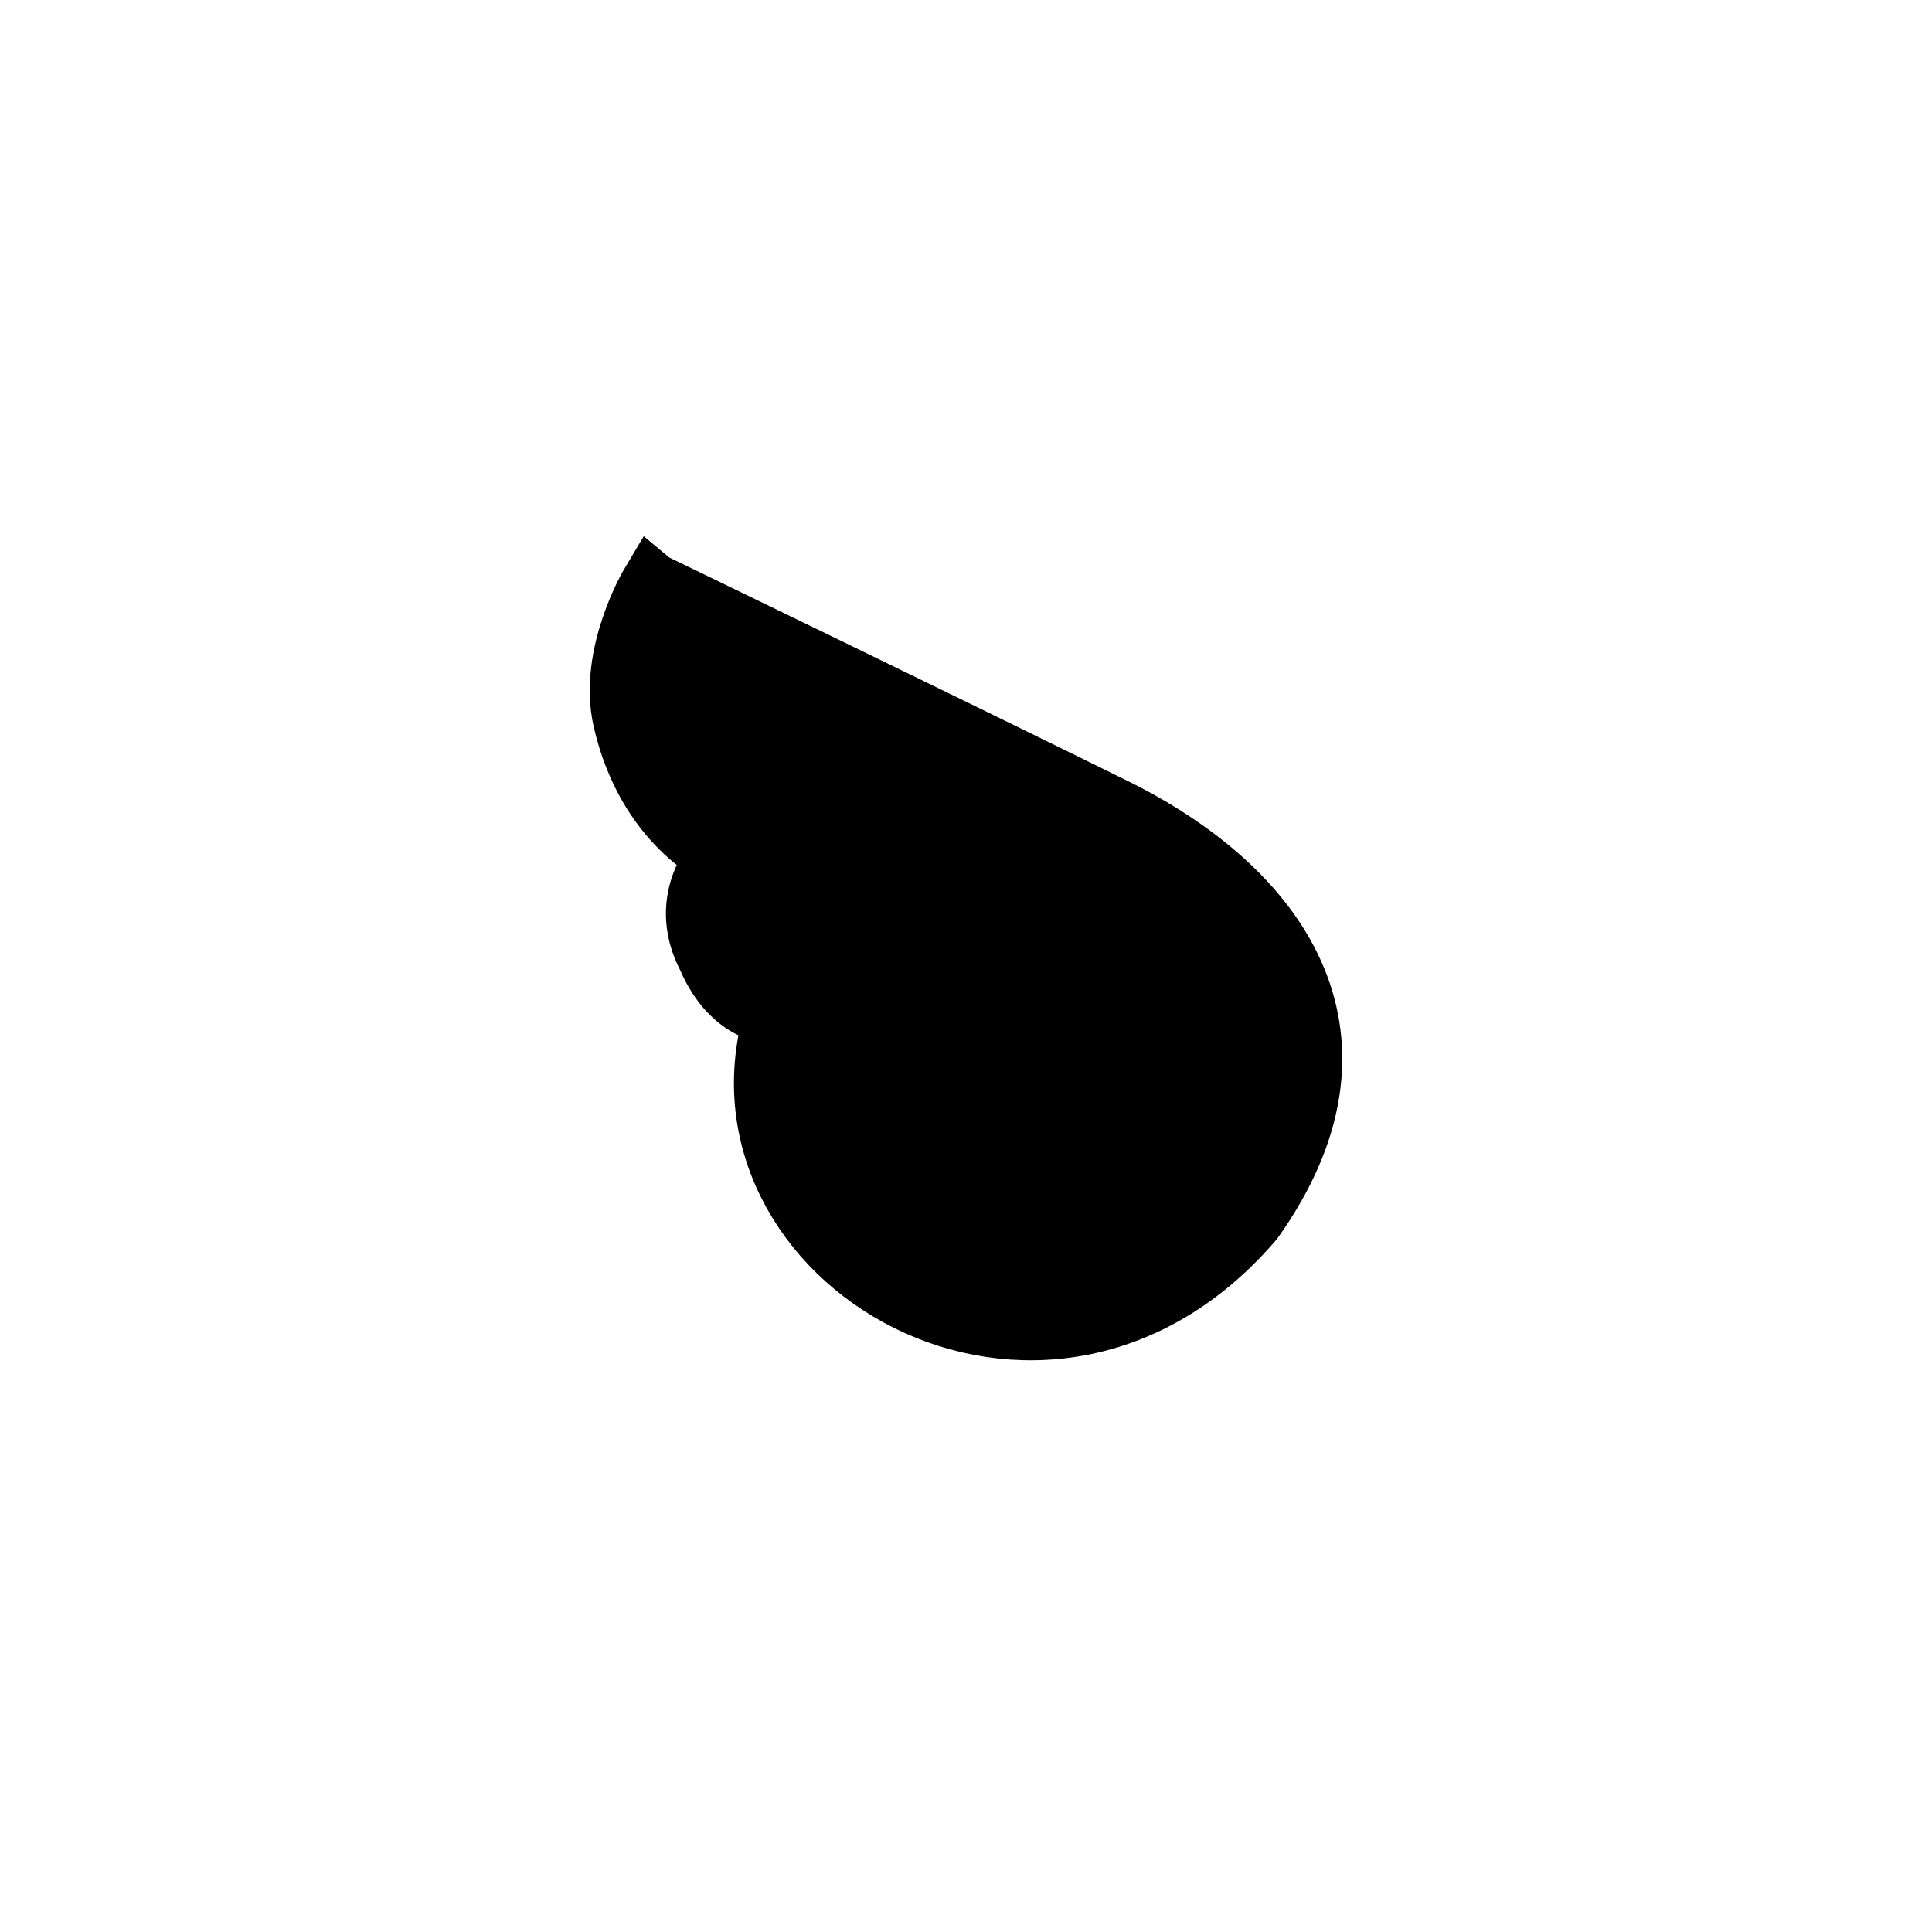 <svg version="1.1" xmlns="http://www.w3.org/2000/svg" xmlns:xlink="http://www.w3.org/1999/xlink" width="121.333" height="121.333" viewBox="0,0,121.333,121.333"><g transform="translate(-179.333,-119.333)"><g data-paper-data="{&quot;isPaintingLayer&quot;:true}" fill-rule="nonzero" stroke-linejoin="miter" stroke-miterlimit="10" stroke-dasharray="" stroke-dashoffset="0" style="mix-blend-mode: normal"><path d="M220.28,156.044c0,0 18.357,8.875 29.284,14.275c10.413,5.268 16.33,14.408 8.399,25.58c-13.029,15.241 -34.618,2.484 -29.866,-12.886c0.056,-0.148 -2.62,0.158 -4.243,-3.611c-1.933,-3.703 0.747,-6.339 0.747,-6.339c0,0 -4.534,-1.965 -6.034,-8.539c-0.927,-4.061 1.712,-8.481 1.712,-8.481z" data-paper-data="{&quot;origPos&quot;:null,&quot;origRot&quot;:0}" fill="none" stroke="#000000" stroke-width="4" stroke-linecap="round"/><path d="M260.109,184.459c0.969,8.523 -5.485,16.256 -14.416,17.271c-8.931,1.016 -16.957,-5.07 -17.926,-13.594c-0.299,-2.634 0.828,-6.155 0.828,-6.155c0,0 -3.507,0.036 -4.373,-5.282c-0.468,-2.876 2.375,-4.895 2.375,-4.895c0,0 -11.008,-3.158 -6.594,-14.219l26.641,12.998c0,0 12.446,4.907 13.466,13.875z" data-paper-data="{&quot;origPos&quot;:null}" fill="#000000" stroke="none" stroke-width="0" stroke-linecap="butt"/><path d="M179.333,240.667v-121.333h121.333v121.333z" fill="none" stroke="none" stroke-width="0" stroke-linecap="butt"/></g></g></svg>